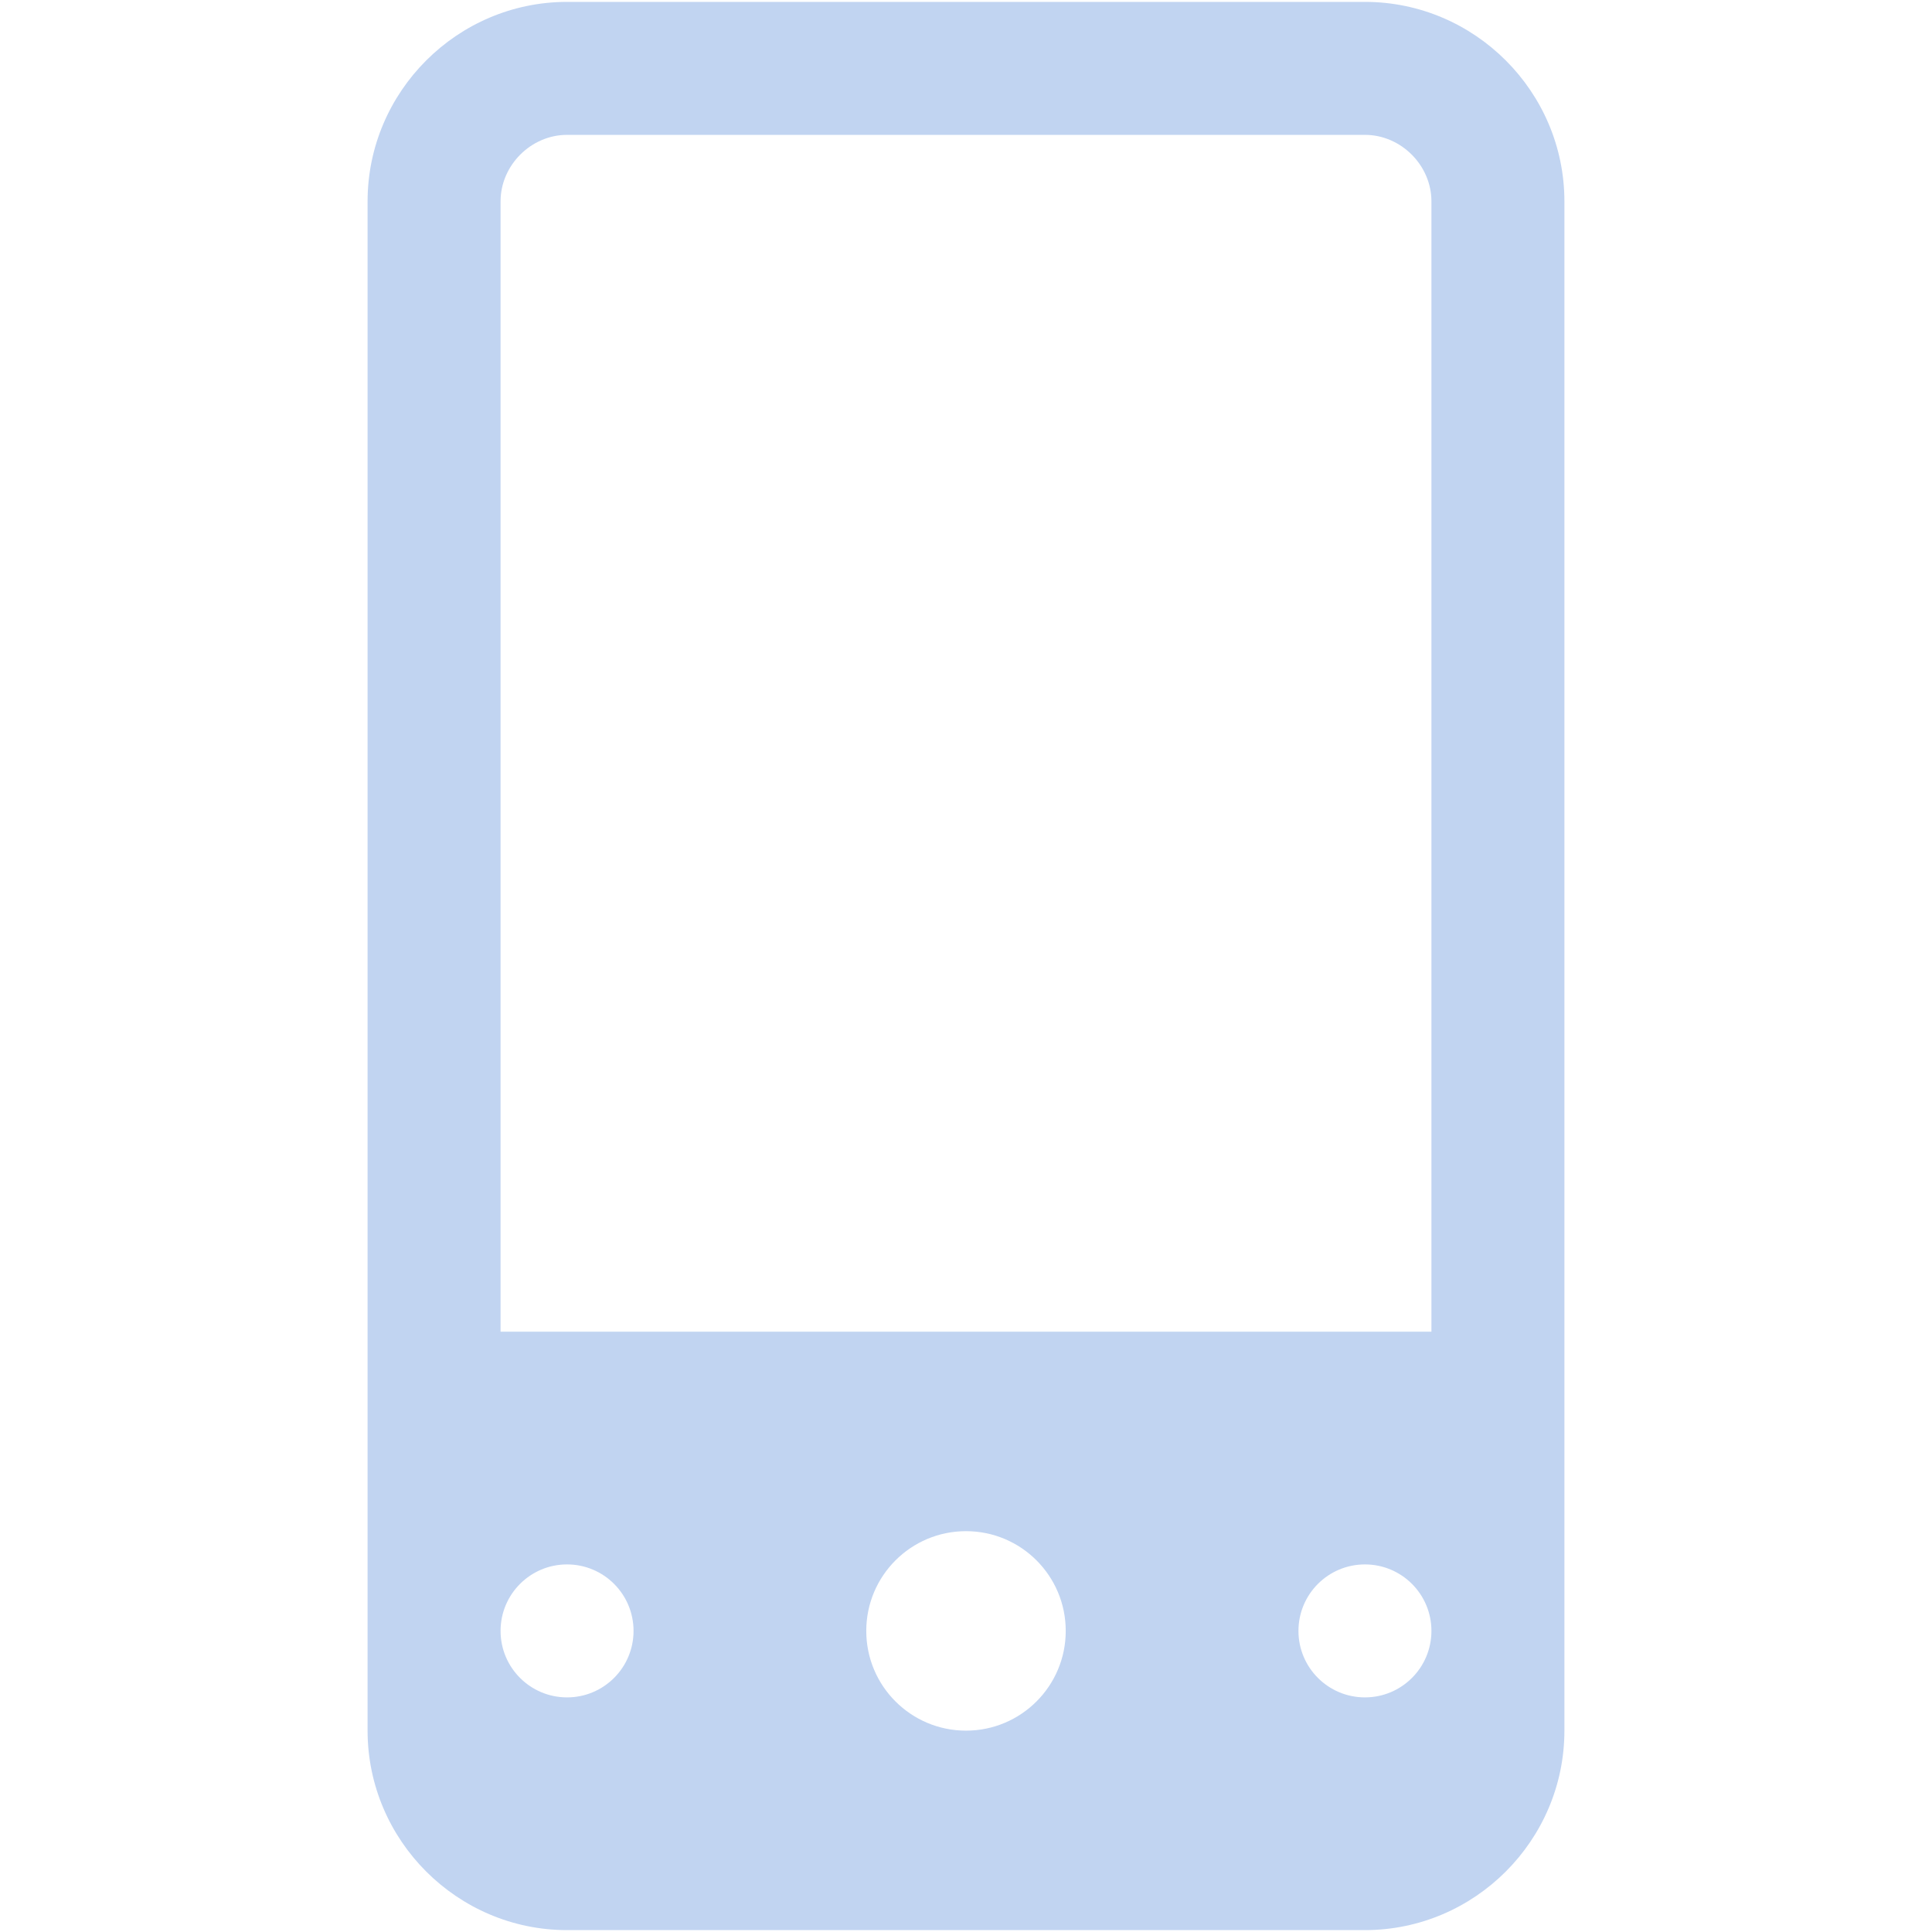 <?xml version="1.0" encoding="iso-8859-1"?>
<!DOCTYPE svg PUBLIC "-//W3C//DTD SVG 1.1//EN" "http://www.w3.org/Graphics/SVG/1.1/DTD/svg11.dtd">
<svg 
 version="1.1" xmlns="http://www.w3.org/2000/svg" xmlns:xlink="http://www.w3.org/1999/xlink" x="0px" y="0px" width="512px"
	 height="512px" viewBox="0 0 512 512" enable-background="new 0 0 512 512" xml:space="preserve"
><g id="1b1c9b208ed950244c86edd4d2033b19"><g></g><g fill="#c1d4f1"><path display="inline" d="M361.725,0.5H150.276c-29.074,0-52.862,23.788-52.862,52.862v405.276
		c0,29.074,23.788,52.862,52.862,52.862h211.448c29.073,0,52.861-23.788,52.861-52.862V53.362
		C414.586,24.288,390.798,0.5,361.725,0.5z M150.276,35.741h211.448c9.55,0,17.62,8.069,17.62,17.621v299.552H132.655V53.362
		C132.655,43.81,140.724,35.741,150.276,35.741z M229.569,432.207c0-14.6,11.834-26.432,26.431-26.432
		c14.599,0,26.431,11.832,26.431,26.432c0,14.599-11.832,26.431-26.431,26.431C241.403,458.638,229.569,446.806,229.569,432.207z
		 M150.276,449.827c-9.731,0-17.621-7.888-17.621-17.62s7.89-17.621,17.621-17.621c9.73,0,17.62,7.889,17.62,17.621
		S160.007,449.827,150.276,449.827z M361.725,449.827c-9.733,0-17.621-7.888-17.621-17.62s7.888-17.621,17.621-17.621
		c9.732,0,17.62,7.889,17.62,17.621S371.457,449.827,361.725,449.827z"></path></g></g></svg>